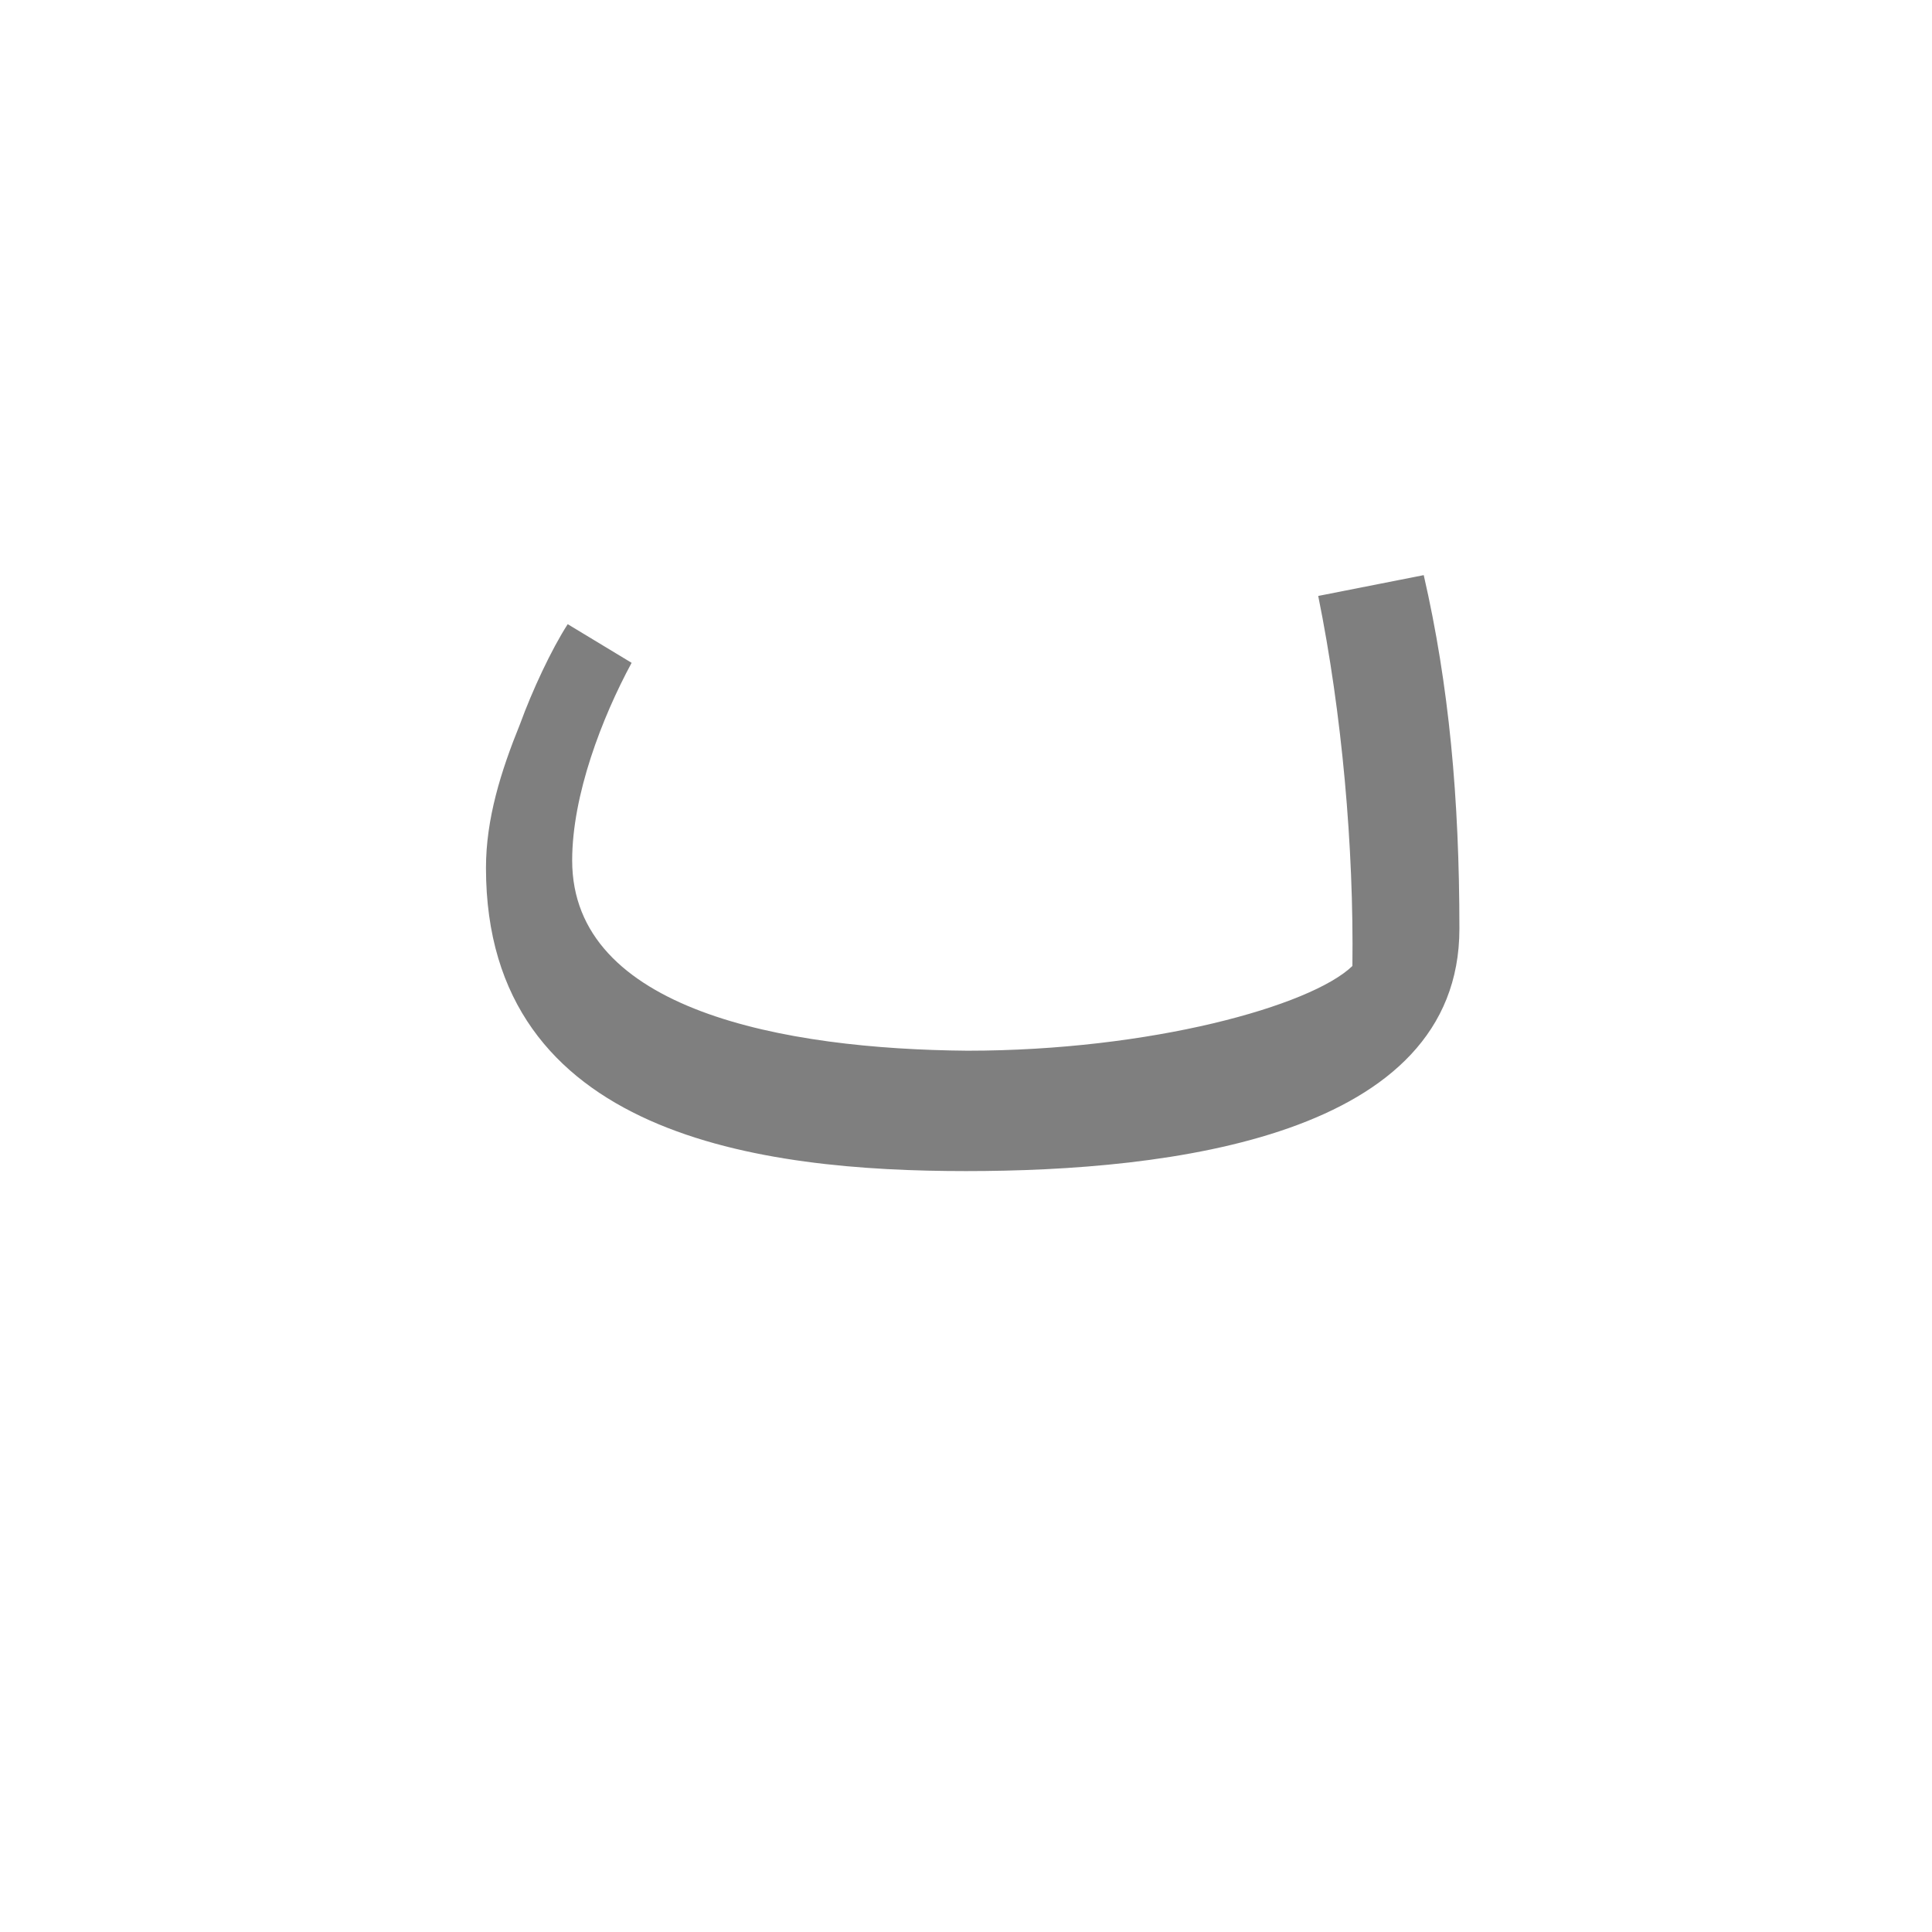 <?xml version="1.0" encoding="UTF-8"?>
<!DOCTYPE svg PUBLIC "-//W3C//DTD SVG 1.0//EN" "http://www.w3.org/TR/2001/REC-SVG-20010904/DTD/svg10.dtd">
<!-- Creator: CorelDRAW -->
<svg xmlns="http://www.w3.org/2000/svg" xml:space="preserve" width="1300px" height="1300px" version="1.0" style="shape-rendering:geometricPrecision; text-rendering:geometricPrecision; image-rendering:optimizeQuality; fill-rule:evenodd; clip-rule:evenodd"
viewBox="0 0 1300 1056"
 xmlns:xlink="http://www.w3.org/1999/xlink">
 <defs>
  <style type="text/css">
   <![CDATA[
    .fil0 {fill:black;fill-opacity:0.502}
   ]]>
  </style>
 </defs>
 <g id="_100:master">
  <path class="fil0" d="M958 265c17,74 24,150 24,238 0,140 -195,163 -332,163 -137,0 -323,-23 -323,-204 0,-33 10,-65 23,-97 8,-22 21,-50 32,-67l43 26c-20,37 -40,89 -40,133 0,101 143,127 266,128 123,0 231,-30 259,-57 1,-80 -7,-170 -23,-249l71 -14z"/>
 </g>
</svg>

